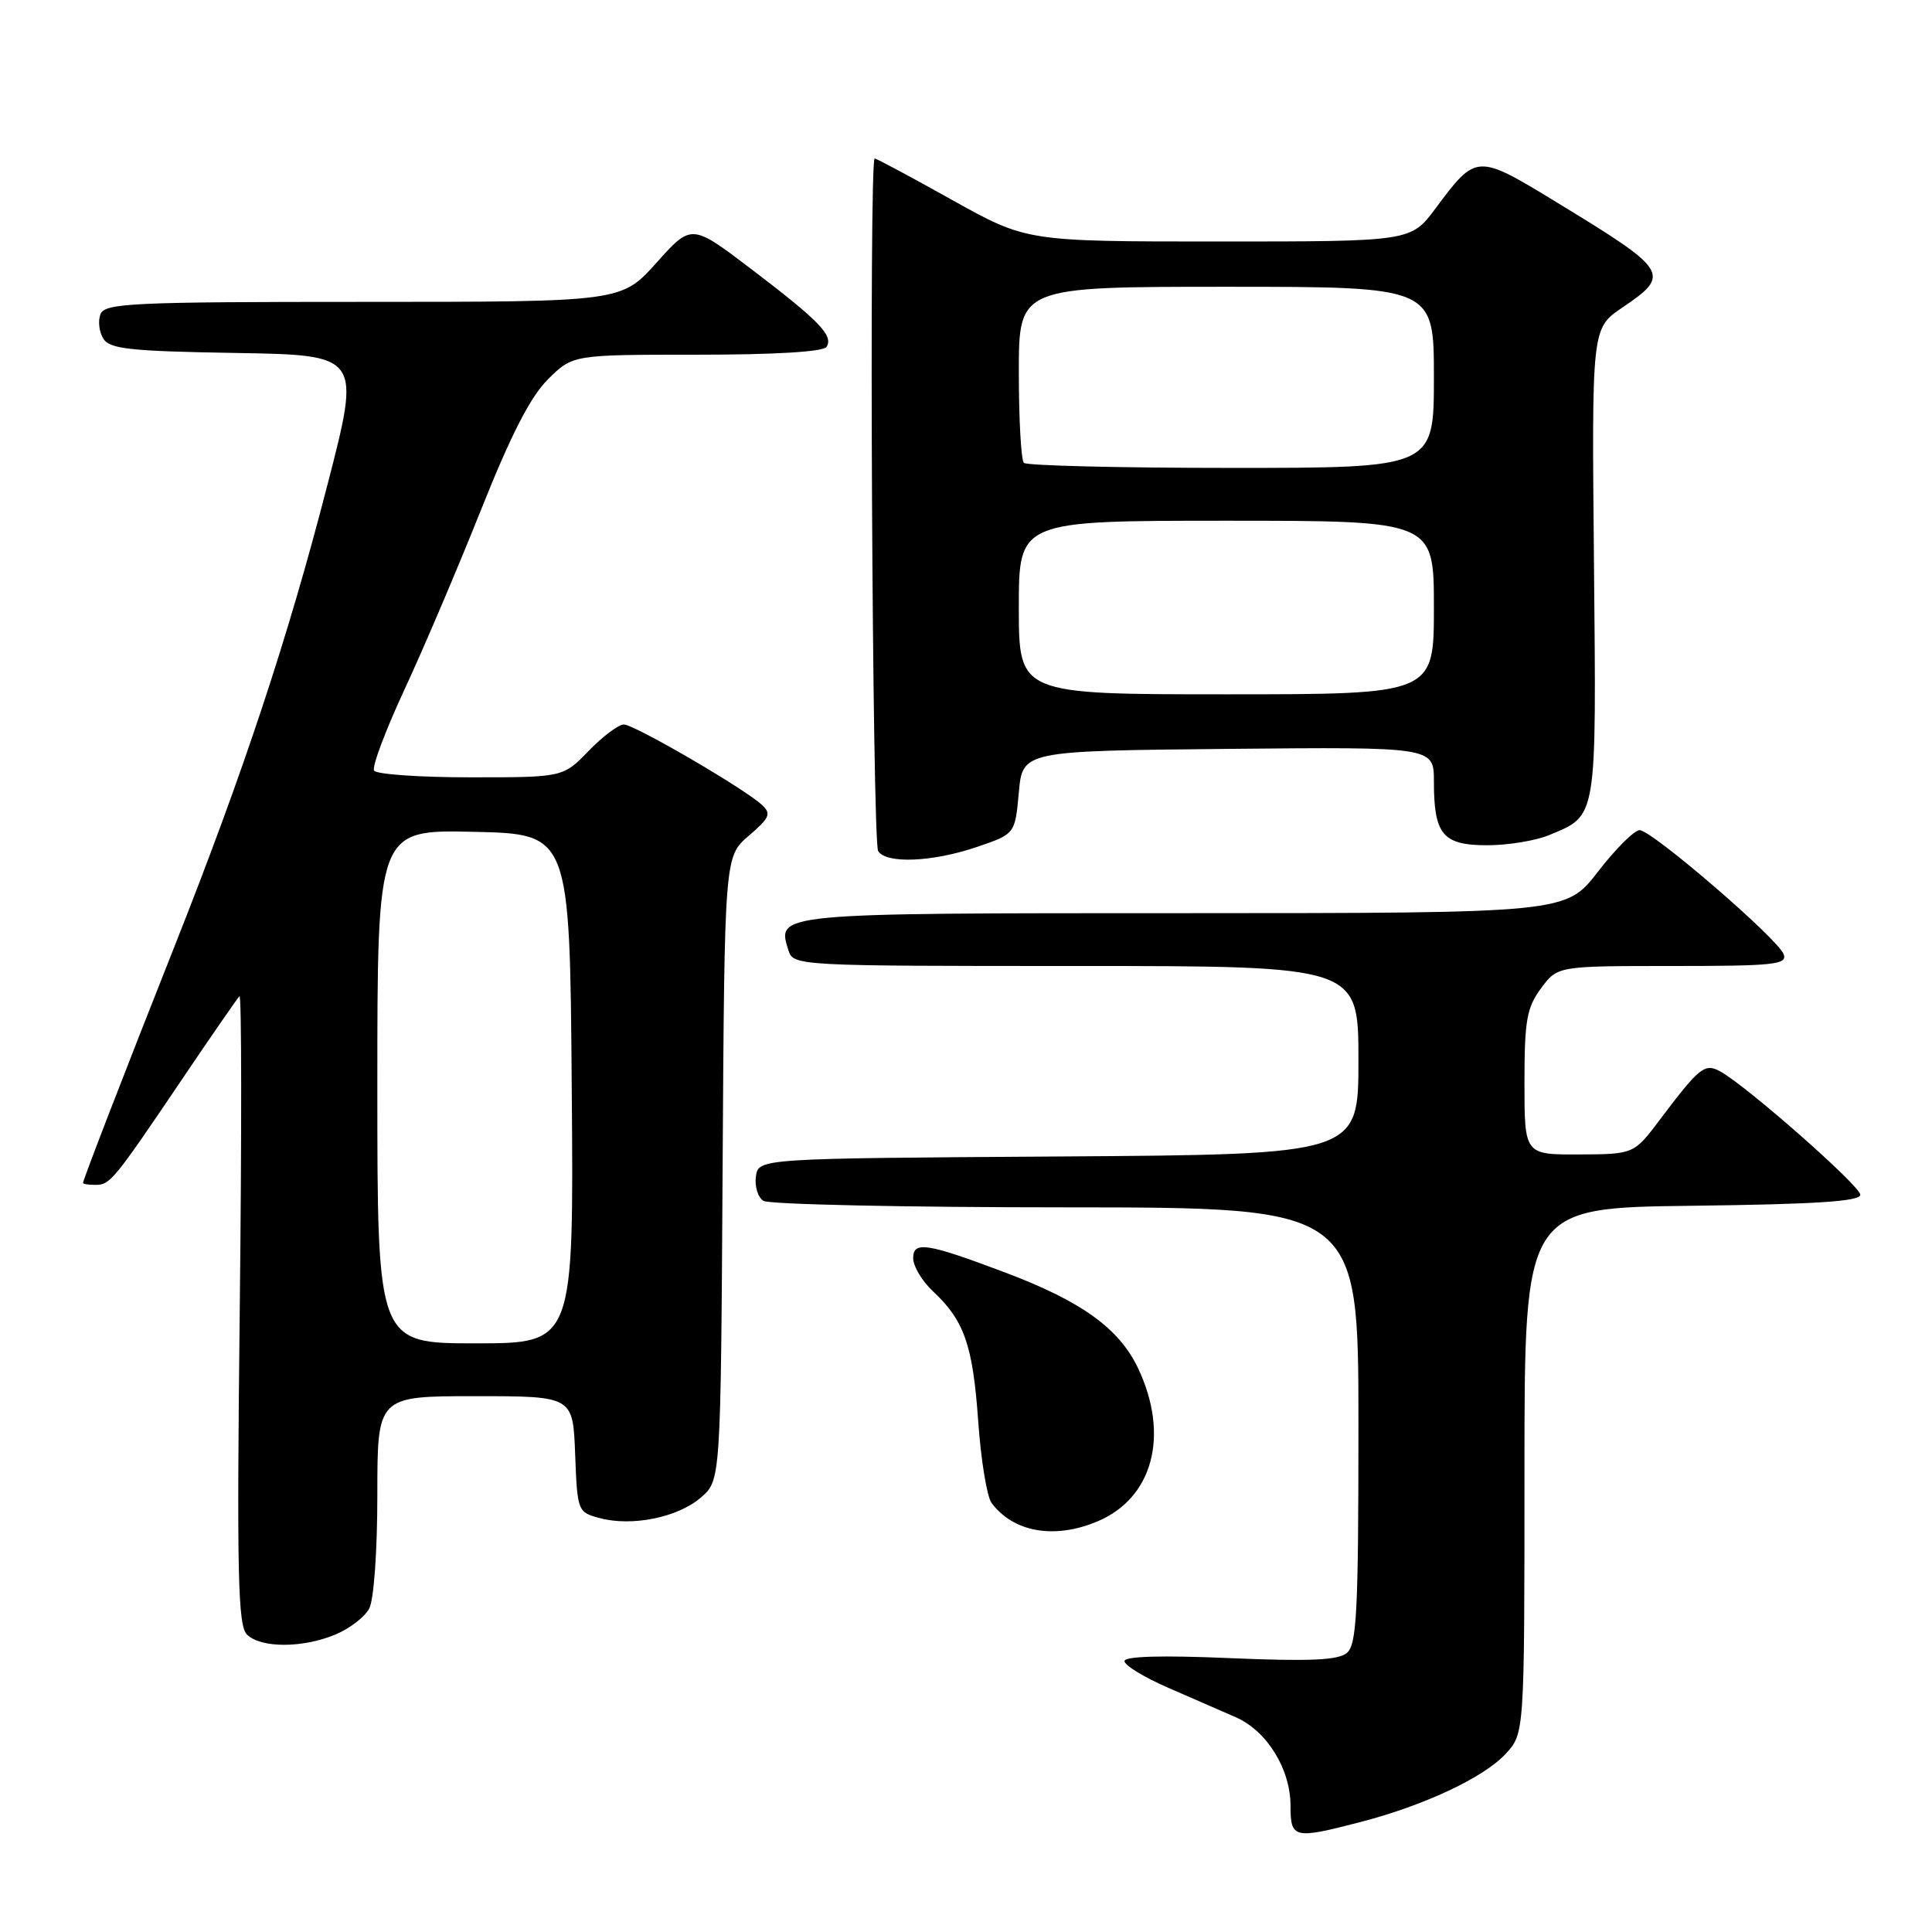 <?xml version="1.0" encoding="UTF-8" standalone="no"?>
<!DOCTYPE svg PUBLIC "-//W3C//DTD SVG 1.1//EN" "http://www.w3.org/Graphics/SVG/1.1/DTD/svg11.dtd" >
<svg xmlns="http://www.w3.org/2000/svg" xmlns:xlink="http://www.w3.org/1999/xlink" version="1.1" viewBox="0 0 256 256">
 <g >
 <path fill="currentColor"
d=" M 180.19 241.45 C 188.69 239.25 196.58 235.55 199.49 232.41 C 202.00 229.71 202.00 229.71 202.00 194.87 C 202.00 160.04 202.00 160.04 224.25 159.77 C 240.63 159.57 246.50 159.19 246.50 158.31 C 246.50 157.14 231.29 143.76 227.89 141.94 C 225.88 140.86 225.17 141.43 220.00 148.29 C 216.50 152.94 216.50 152.94 209.25 152.97 C 202.00 153.00 202.00 153.00 202.00 143.46 C 202.00 135.21 202.30 133.52 204.19 130.96 C 206.38 128.00 206.38 128.00 221.66 128.00 C 235.12 128.00 236.87 127.81 236.34 126.43 C 235.54 124.35 218.87 110.00 217.26 110.00 C 216.56 110.00 214.08 112.47 211.74 115.50 C 207.50 120.99 207.50 120.99 156.87 121.00 C 102.54 121.00 102.90 120.97 104.48 125.95 C 105.12 127.97 105.72 128.00 142.57 128.00 C 180.00 128.00 180.00 128.00 180.00 140.49 C 180.00 152.98 180.00 152.98 140.25 153.24 C 100.50 153.50 100.50 153.50 100.16 155.89 C 99.98 157.20 100.43 158.66 101.16 159.12 C 101.90 159.59 119.94 159.98 141.25 159.98 C 180.00 160.00 180.00 160.00 180.00 188.88 C 180.00 213.63 179.78 217.94 178.46 219.03 C 177.30 219.99 173.54 220.16 162.96 219.71 C 153.92 219.32 149.00 219.46 149.00 220.11 C 149.00 220.66 151.59 222.24 154.75 223.62 C 157.91 225.00 161.97 226.76 163.76 227.55 C 167.87 229.35 170.99 234.39 171.00 239.25 C 171.00 243.62 171.43 243.72 180.19 241.45 Z  M 44.45 216.58 C 46.31 215.81 48.33 214.26 48.92 213.15 C 49.54 212.00 50.00 205.51 50.00 198.07 C 50.00 185.00 50.00 185.00 62.96 185.00 C 75.92 185.00 75.92 185.00 76.21 192.68 C 76.50 200.27 76.54 200.37 79.48 201.16 C 83.76 202.30 89.81 201.07 92.86 198.44 C 95.50 196.17 95.50 196.17 95.75 154.84 C 96.00 113.50 96.00 113.50 99.21 110.75 C 102.00 108.36 102.23 107.82 100.96 106.65 C 98.60 104.47 84.05 96.00 82.66 96.00 C 81.96 96.00 79.87 97.57 78.00 99.50 C 74.61 103.00 74.61 103.00 62.36 103.00 C 55.63 103.00 49.87 102.60 49.57 102.11 C 49.26 101.62 51.08 96.78 53.60 91.36 C 56.12 85.94 60.69 75.20 63.76 67.50 C 67.71 57.59 70.29 52.55 72.62 50.25 C 75.90 47.00 75.90 47.00 92.39 47.00 C 102.77 47.00 109.12 46.61 109.53 45.96 C 110.45 44.46 108.58 42.53 99.58 35.68 C 91.63 29.63 91.63 29.63 86.99 34.81 C 82.34 40.00 82.34 40.00 48.14 40.00 C 17.40 40.00 13.87 40.17 13.31 41.64 C 12.96 42.54 13.14 44.00 13.70 44.89 C 14.56 46.25 17.32 46.54 31.27 46.77 C 47.83 47.05 47.83 47.05 43.38 64.27 C 38.16 84.52 32.29 102.23 23.28 125.00 C 16.50 142.11 11.01 156.32 11.00 156.75 C 11.00 156.89 11.74 157.00 12.64 157.00 C 14.60 157.00 15.02 156.48 24.13 143.00 C 28.03 137.22 31.45 132.28 31.73 132.00 C 32.02 131.72 32.03 150.32 31.77 173.33 C 31.37 208.60 31.52 215.38 32.72 216.58 C 34.54 218.40 40.11 218.40 44.45 216.58 Z  M 145.38 201.61 C 152.76 198.53 154.99 190.22 150.83 181.36 C 148.32 176.03 143.32 172.42 133.10 168.58 C 122.80 164.70 121.00 164.42 121.00 166.72 C 121.00 167.78 122.17 169.74 123.60 171.08 C 127.77 174.97 128.90 178.22 129.61 188.22 C 129.97 193.41 130.77 198.32 131.39 199.15 C 134.28 203.03 139.70 203.99 145.38 201.61 Z  M 129.50 112.21 C 134.50 110.50 134.50 110.50 135.00 105.00 C 135.50 99.50 135.50 99.50 162.75 99.23 C 190.00 98.97 190.00 98.97 190.00 103.55 C 190.00 110.60 191.17 112.00 197.07 112.00 C 199.82 112.00 203.51 111.39 205.28 110.65 C 211.67 107.99 211.53 108.83 211.21 74.60 C 210.91 43.50 210.91 43.50 214.96 40.76 C 221.45 36.36 221.15 35.88 206.40 26.89 C 195.65 20.33 195.65 20.33 190.22 27.61 C 186.94 32.00 186.94 32.00 161.48 32.00 C 136.02 32.00 136.02 32.00 126.17 26.50 C 120.76 23.48 116.14 21.00 115.90 21.00 C 115.13 21.00 115.58 111.51 116.36 112.77 C 117.42 114.49 123.58 114.23 129.50 112.21 Z  M 50.00 143.97 C 50.00 109.94 50.00 109.94 62.75 110.22 C 75.50 110.50 75.50 110.50 75.76 144.25 C 76.03 178.00 76.03 178.00 63.01 178.00 C 50.00 178.00 50.00 178.00 50.00 143.97 Z  M 135.00 80.50 C 135.00 69.00 135.00 69.00 162.50 69.00 C 190.00 69.00 190.00 69.00 190.00 80.50 C 190.00 92.00 190.00 92.00 162.50 92.00 C 135.00 92.00 135.00 92.00 135.00 80.50 Z  M 135.67 61.33 C 135.30 60.97 135.00 55.57 135.00 49.33 C 135.00 38.00 135.00 38.00 162.50 38.00 C 190.00 38.00 190.00 38.00 190.00 50.00 C 190.00 62.00 190.00 62.00 163.17 62.00 C 148.41 62.00 136.03 61.70 135.67 61.33 Z "/>
</g>
</svg>